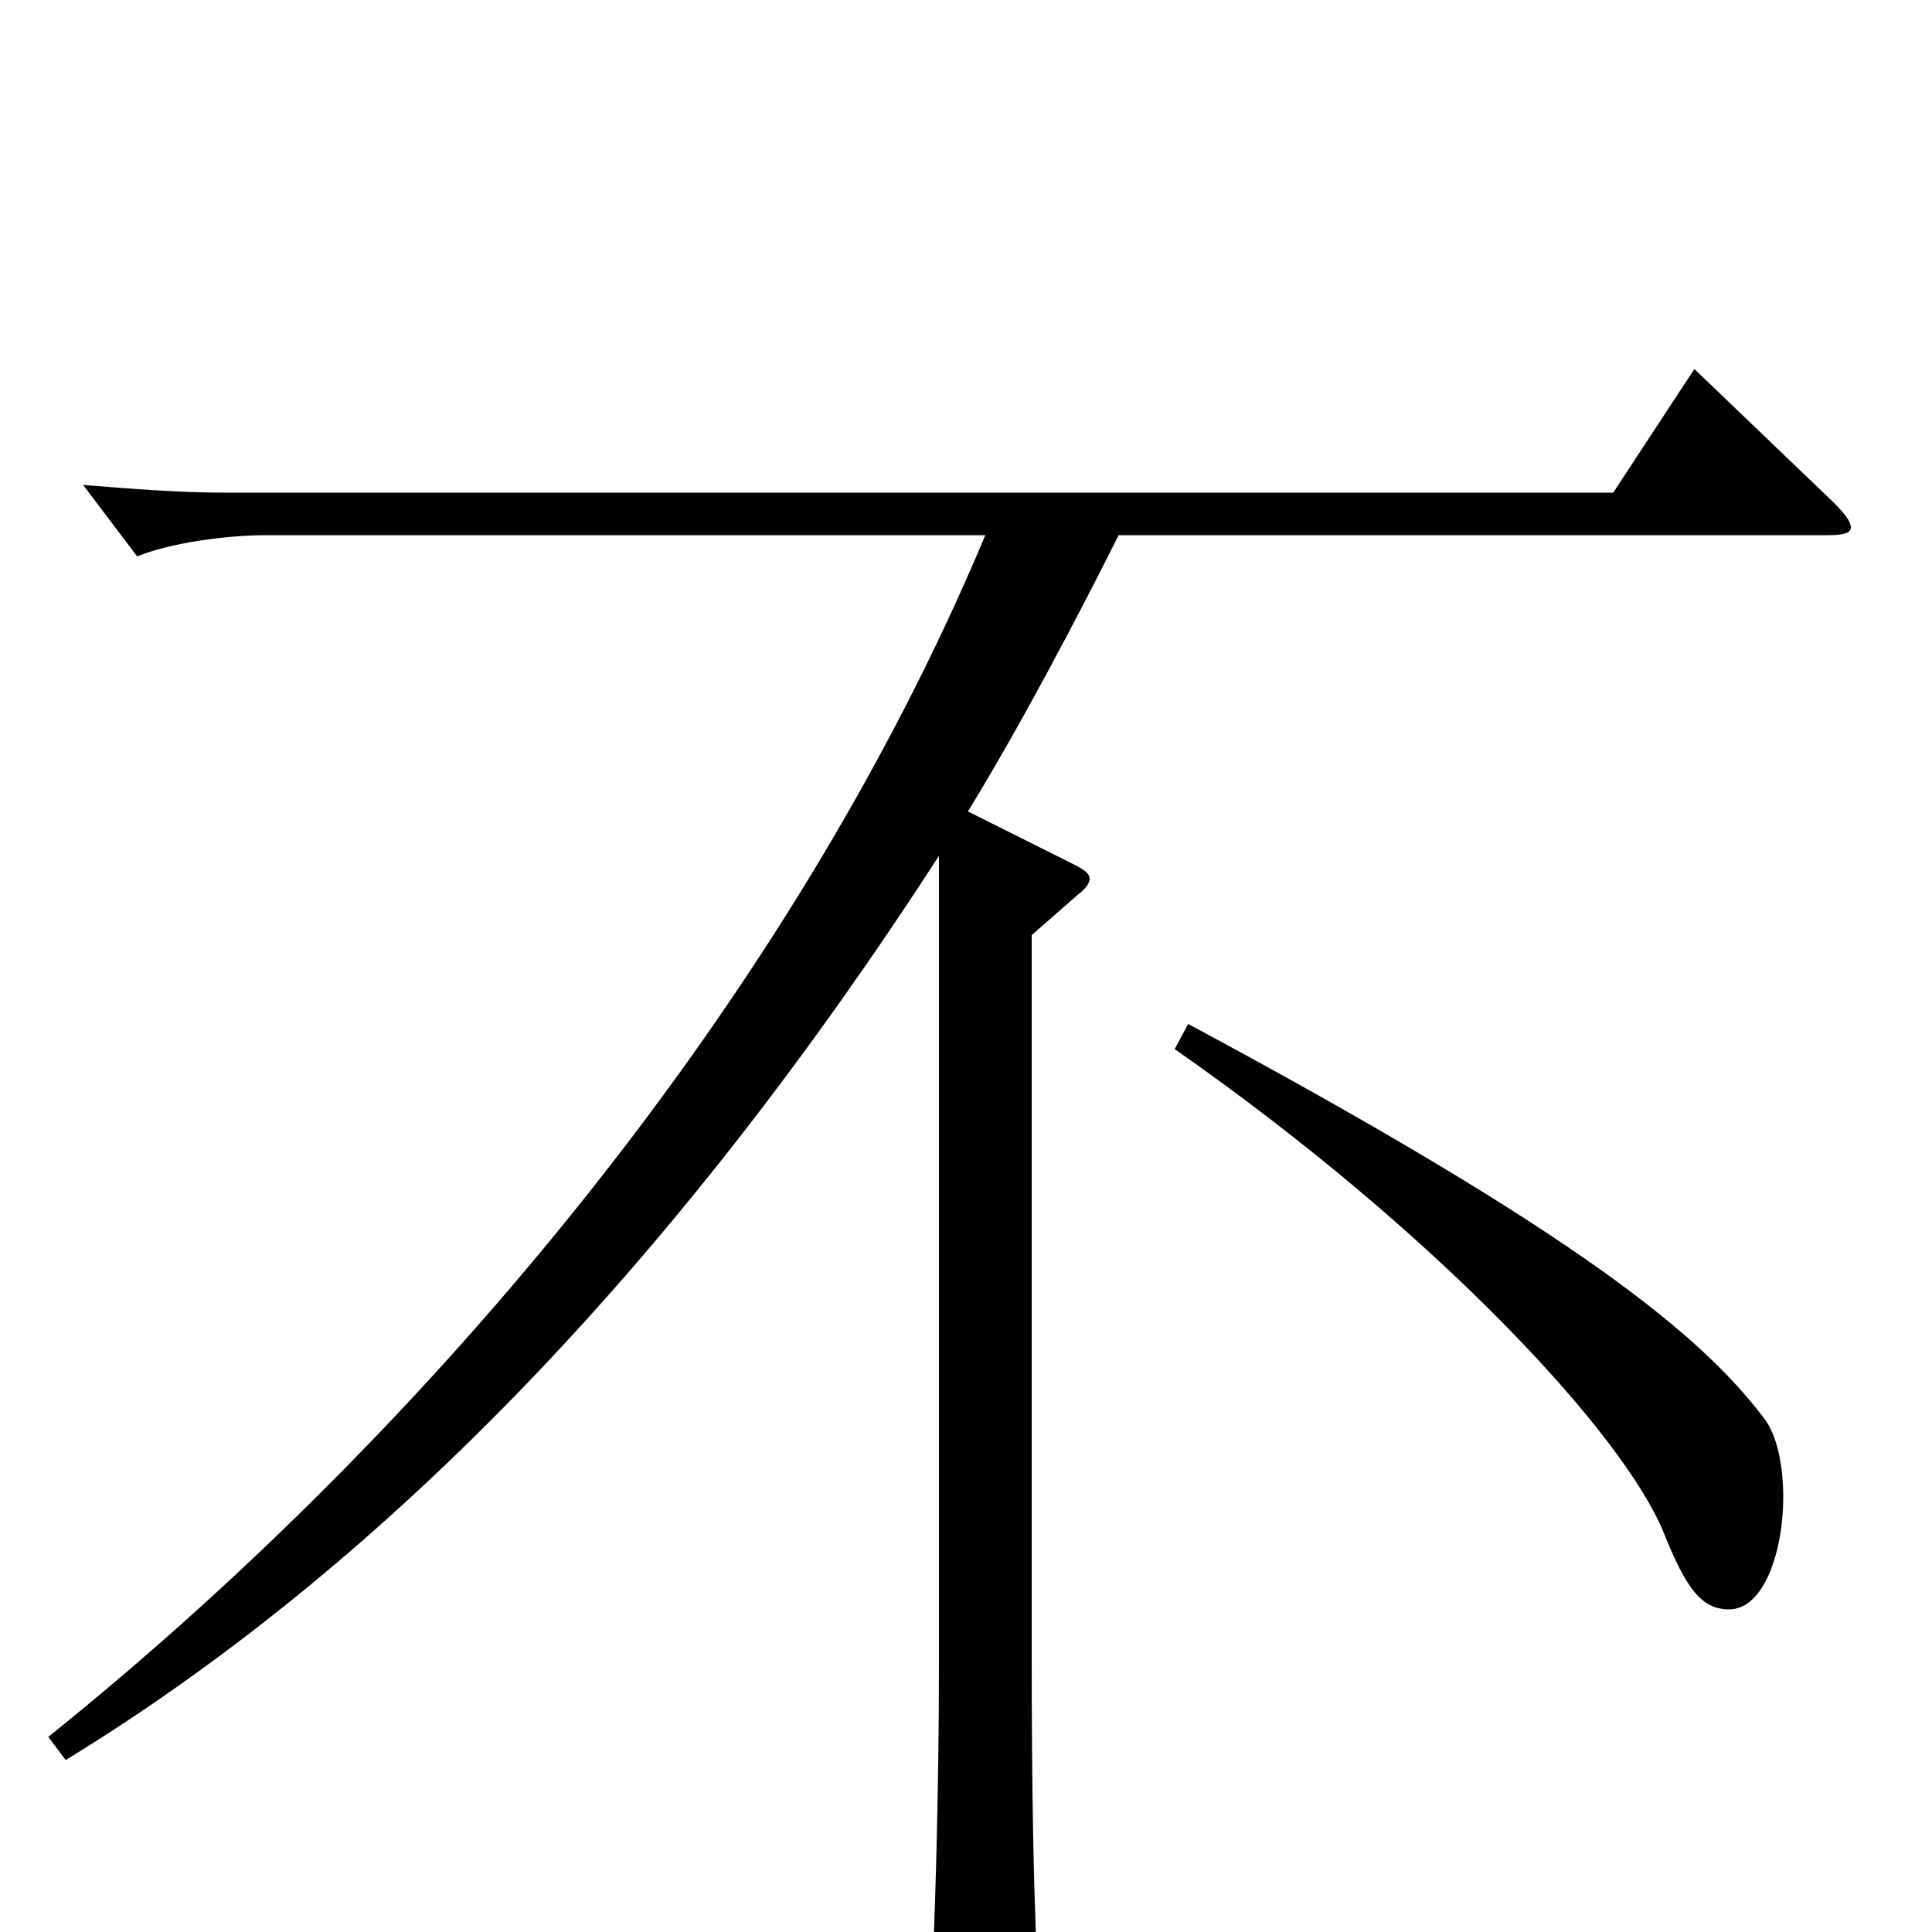 <svg xmlns="http://www.w3.org/2000/svg" viewBox="0 -1000 1000 1000">
	<path fill="#000000" d="M877 -809L835 -745H116C93 -745 68 -747 43 -749L71 -712C88 -719 117 -723 138 -723H510C410 -484 223 -260 25 -101L34 -89C204 -193 354 -353 486 -557V-138C486 -76 484 4 481 49V62C481 73 482 78 489 78C494 78 501 75 513 70C534 60 538 57 538 43V36C535 -9 534 -71 534 -147V-516L558 -537C562 -540 564 -543 564 -545C564 -548 561 -550 555 -553L501 -580C528 -624 558 -681 579 -723H946C954 -723 958 -724 958 -727C958 -730 955 -734 949 -740ZM608 -457C744 -362 840 -258 861 -207C873 -177 881 -167 895 -167C913 -167 923 -197 923 -225C923 -241 920 -257 913 -266C881 -308 820 -360 615 -470Z"/>
</svg>